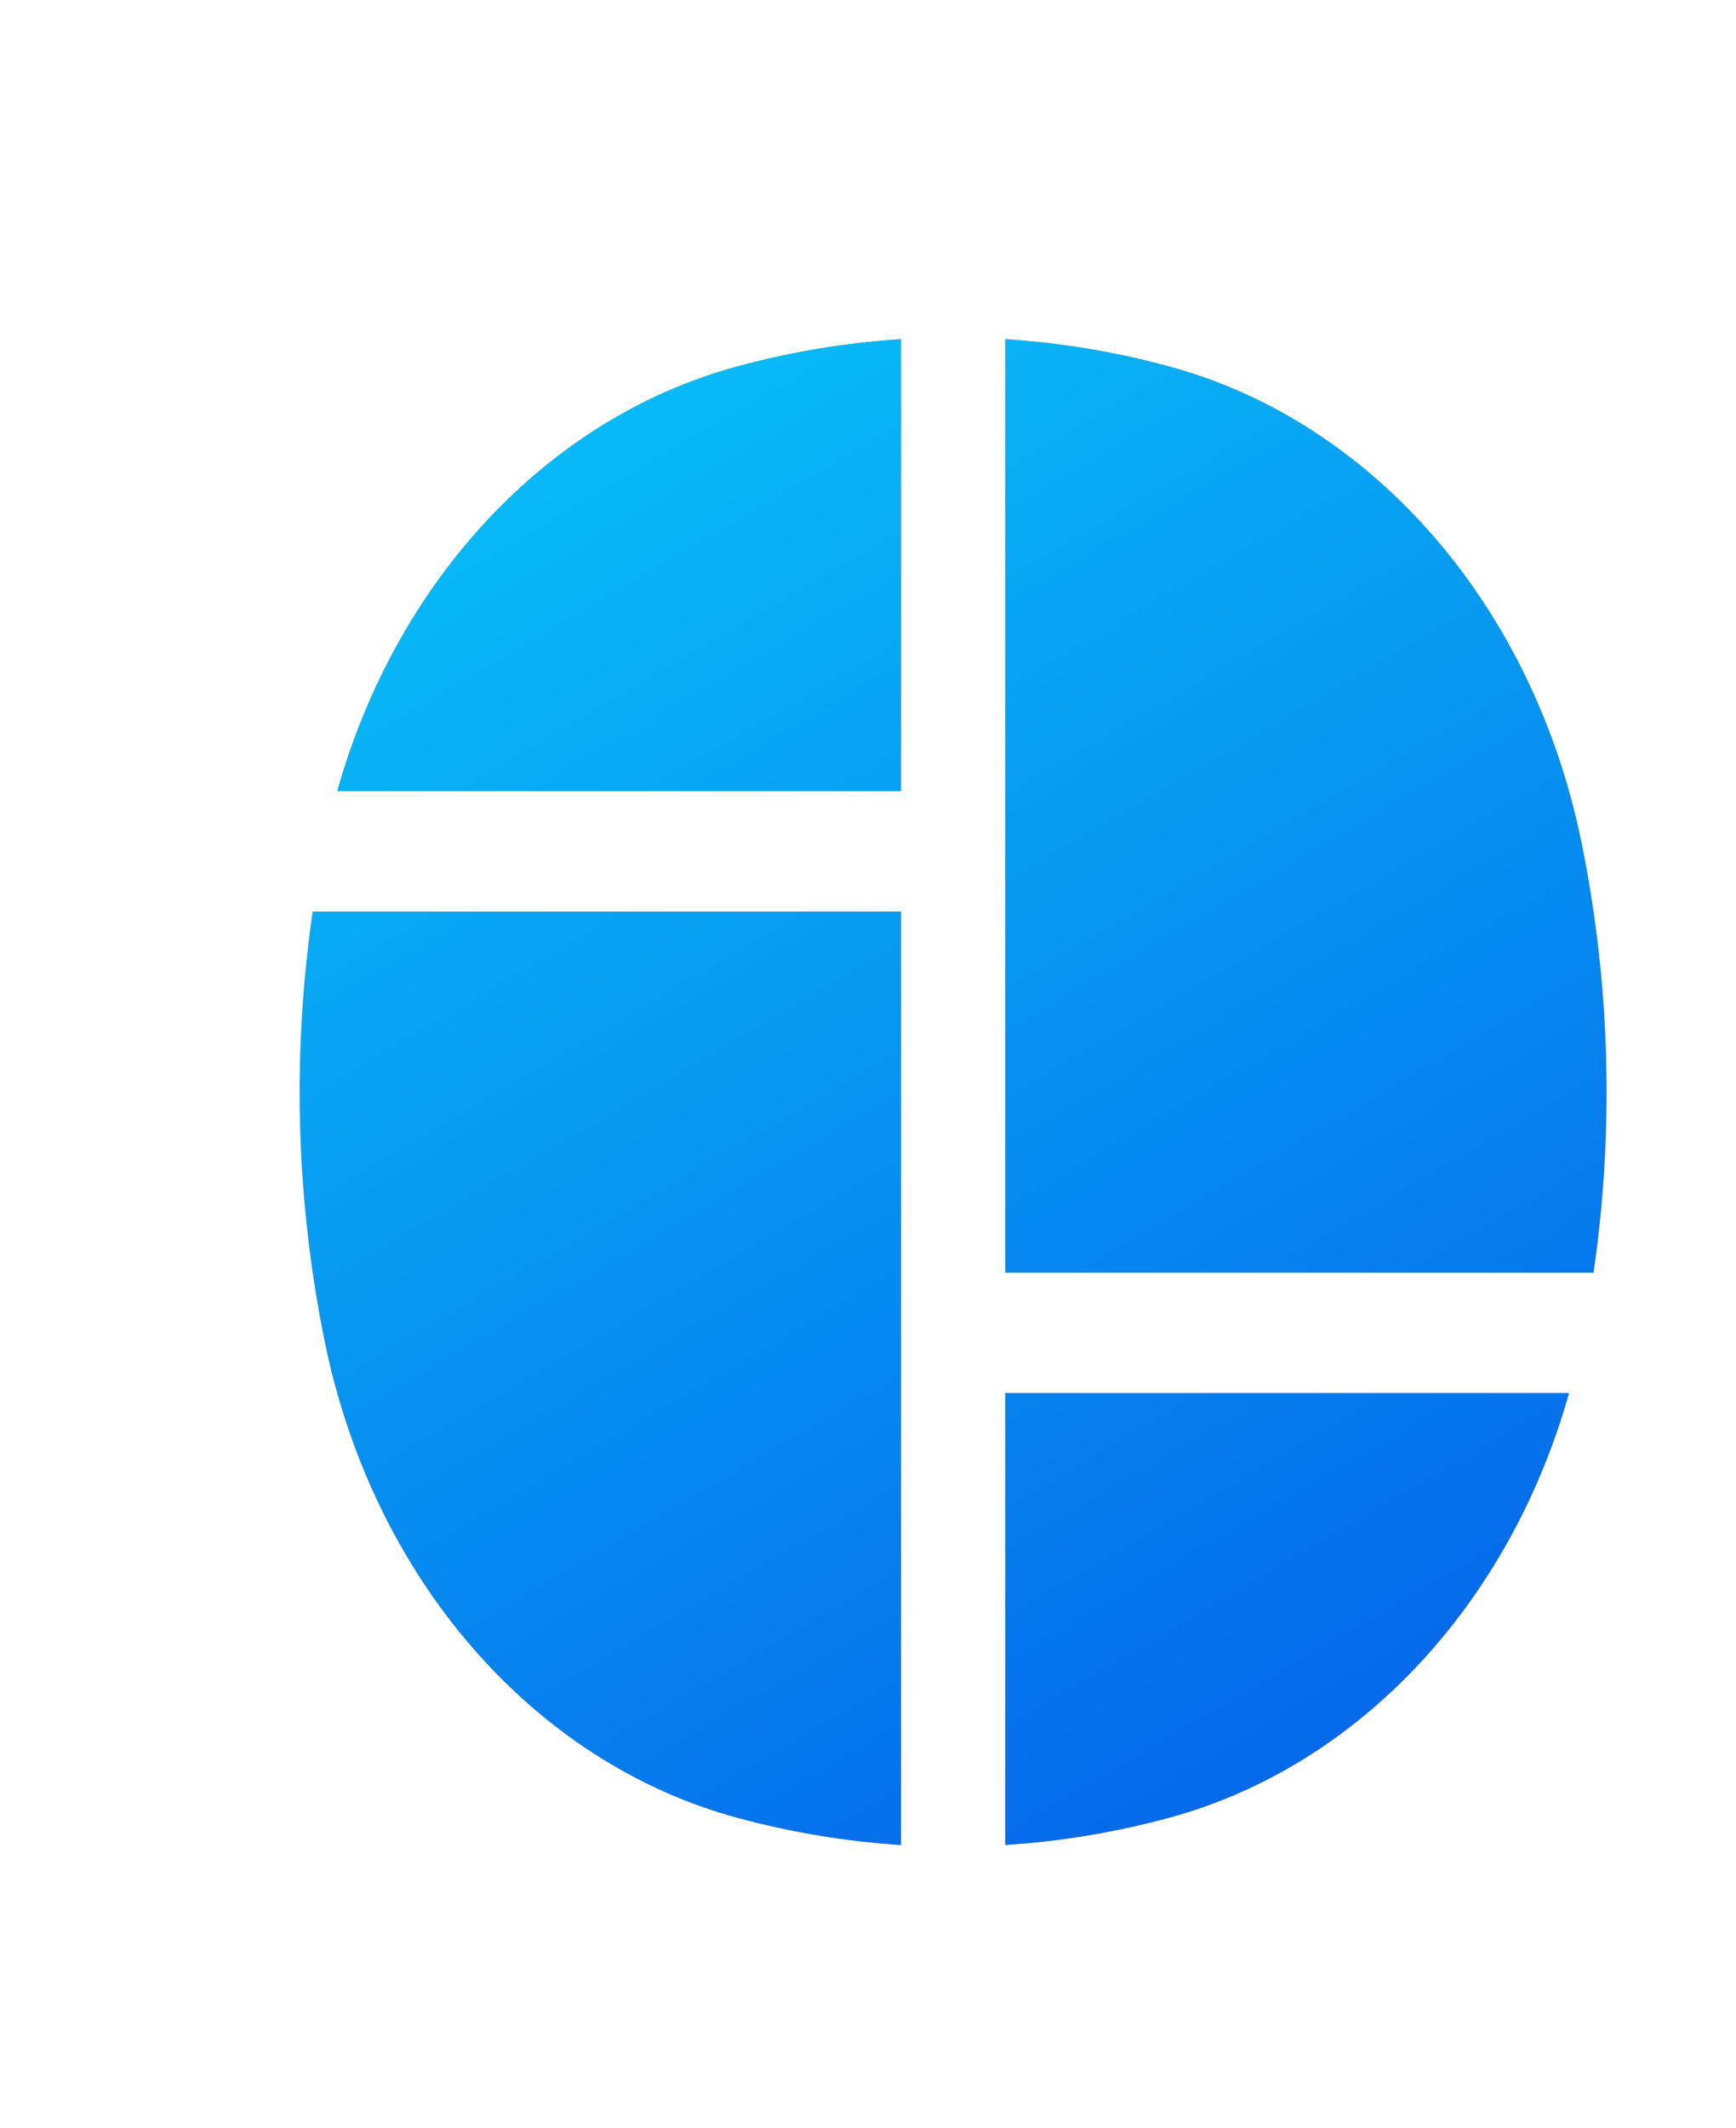 <svg width="71" height="87" viewBox="0 0 71 87" fill="none" xmlns="http://www.w3.org/2000/svg">
<path d="M36.849 13.864V32.339H13.792C16.227 23.698 22.408 17.074 30.162 14.975C32.366 14.377 34.603 14.008 36.849 13.864Z" fill="#FCA311"/>
<path d="M36.849 13.864V32.339H13.792C16.227 23.698 22.408 17.074 30.162 14.975C32.366 14.377 34.603 14.008 36.849 13.864Z" fill="url(#paint0_linear_104_908)"/>
<path d="M41.114 13.864V52.024H65.172C66.019 46.2 65.857 40.231 64.684 34.462C62.72 24.793 56.178 17.242 47.802 14.975C45.598 14.377 43.36 14.008 41.114 13.864Z" fill="#FCA311"/>
<path d="M41.114 13.864V52.024H65.172C66.019 46.2 65.857 40.231 64.684 34.462C62.72 24.793 56.178 17.242 47.802 14.975C45.598 14.377 43.36 14.008 41.114 13.864Z" fill="url(#paint1_linear_104_908)"/>
<path d="M64.171 56.946H41.114V75.42C43.36 75.277 45.598 74.907 47.802 74.31C55.555 72.21 61.736 65.587 64.171 56.946Z" fill="#FCA311"/>
<path d="M64.171 56.946H41.114V75.42C43.36 75.277 45.598 74.907 47.802 74.31C55.555 72.21 61.736 65.587 64.171 56.946Z" fill="url(#paint2_linear_104_908)"/>
<path d="M36.849 75.421V37.261H12.791C11.944 43.084 12.106 49.054 13.279 54.822C15.243 64.492 21.785 72.043 30.162 74.31C32.366 74.907 34.603 75.277 36.849 75.421Z" fill="#FCA311"/>
<path d="M36.849 75.421V37.261H12.791C11.944 43.084 12.106 49.054 13.279 54.822C15.243 64.492 21.785 72.043 30.162 74.31C32.366 74.907 34.603 75.277 36.849 75.421Z" fill="url(#paint3_linear_104_908)"/>
<defs>
<linearGradient id="paint0_linear_104_908" x1="12.258" y1="13.579" x2="52.739" y2="82.727" gradientUnits="userSpaceOnUse">
<stop stop-color="#09C6F9"/>
<stop offset="1" stop-color="#045DE9"/>
</linearGradient>
<linearGradient id="paint1_linear_104_908" x1="12.258" y1="13.579" x2="52.739" y2="82.726" gradientUnits="userSpaceOnUse">
<stop stop-color="#09C6F9"/>
<stop offset="1" stop-color="#045DE9"/>
</linearGradient>
<linearGradient id="paint2_linear_104_908" x1="12.258" y1="13.579" x2="52.739" y2="82.726" gradientUnits="userSpaceOnUse">
<stop stop-color="#09C6F9"/>
<stop offset="1" stop-color="#045DE9"/>
</linearGradient>
<linearGradient id="paint3_linear_104_908" x1="12.258" y1="13.579" x2="52.739" y2="82.726" gradientUnits="userSpaceOnUse">
<stop stop-color="#09C6F9"/>
<stop offset="1" stop-color="#045DE9"/>
</linearGradient>
</defs>
</svg>
